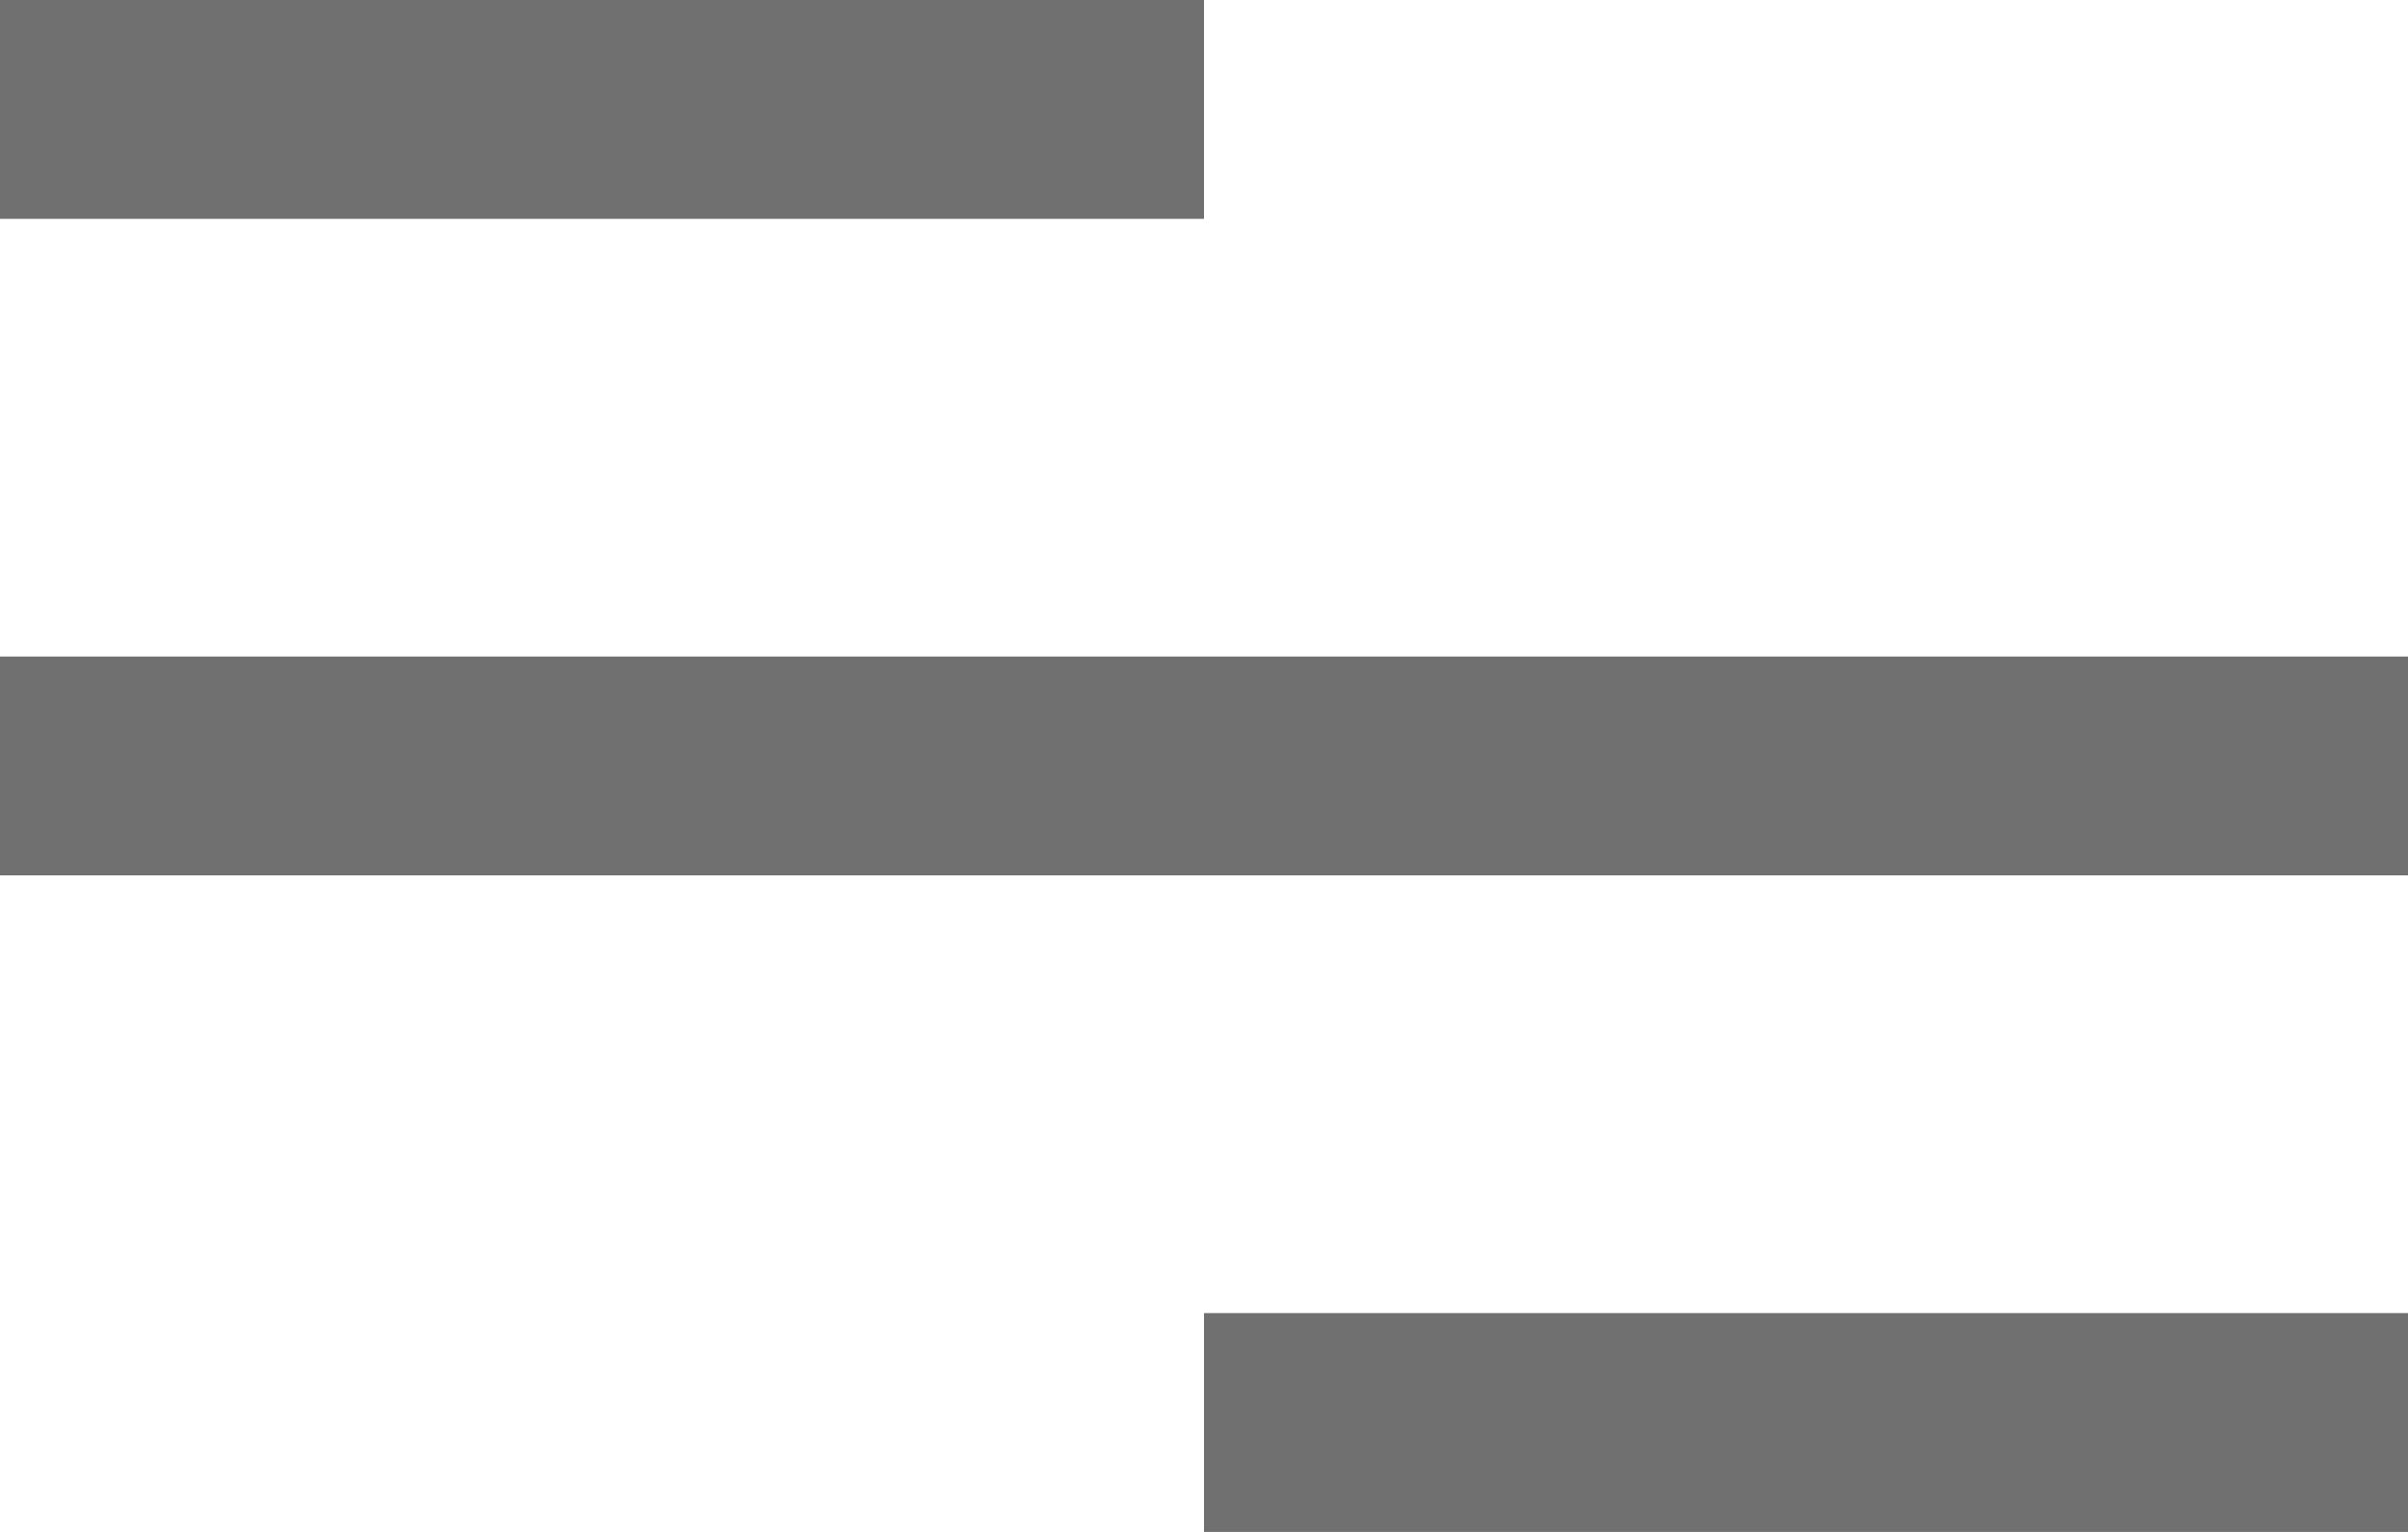 <svg xmlns="http://www.w3.org/2000/svg" width="22" height="14" viewBox="0 0 22 14">
  <g id="Group_310" data-name="Group 310" transform="translate(-36 -14)">
    <line id="Line_460" data-name="Line 460" x2="11" transform="translate(36 15)" fill="none" stroke="#707070" stroke-width="2"/>
    <line id="Line_462" data-name="Line 462" x2="11" transform="translate(47 27)" fill="none" stroke="#707070" stroke-width="2"/>
    <line id="Line_461" data-name="Line 461" x2="22" transform="translate(36 21)" fill="none" stroke="#707070" stroke-width="2"/>
  </g>
</svg>
